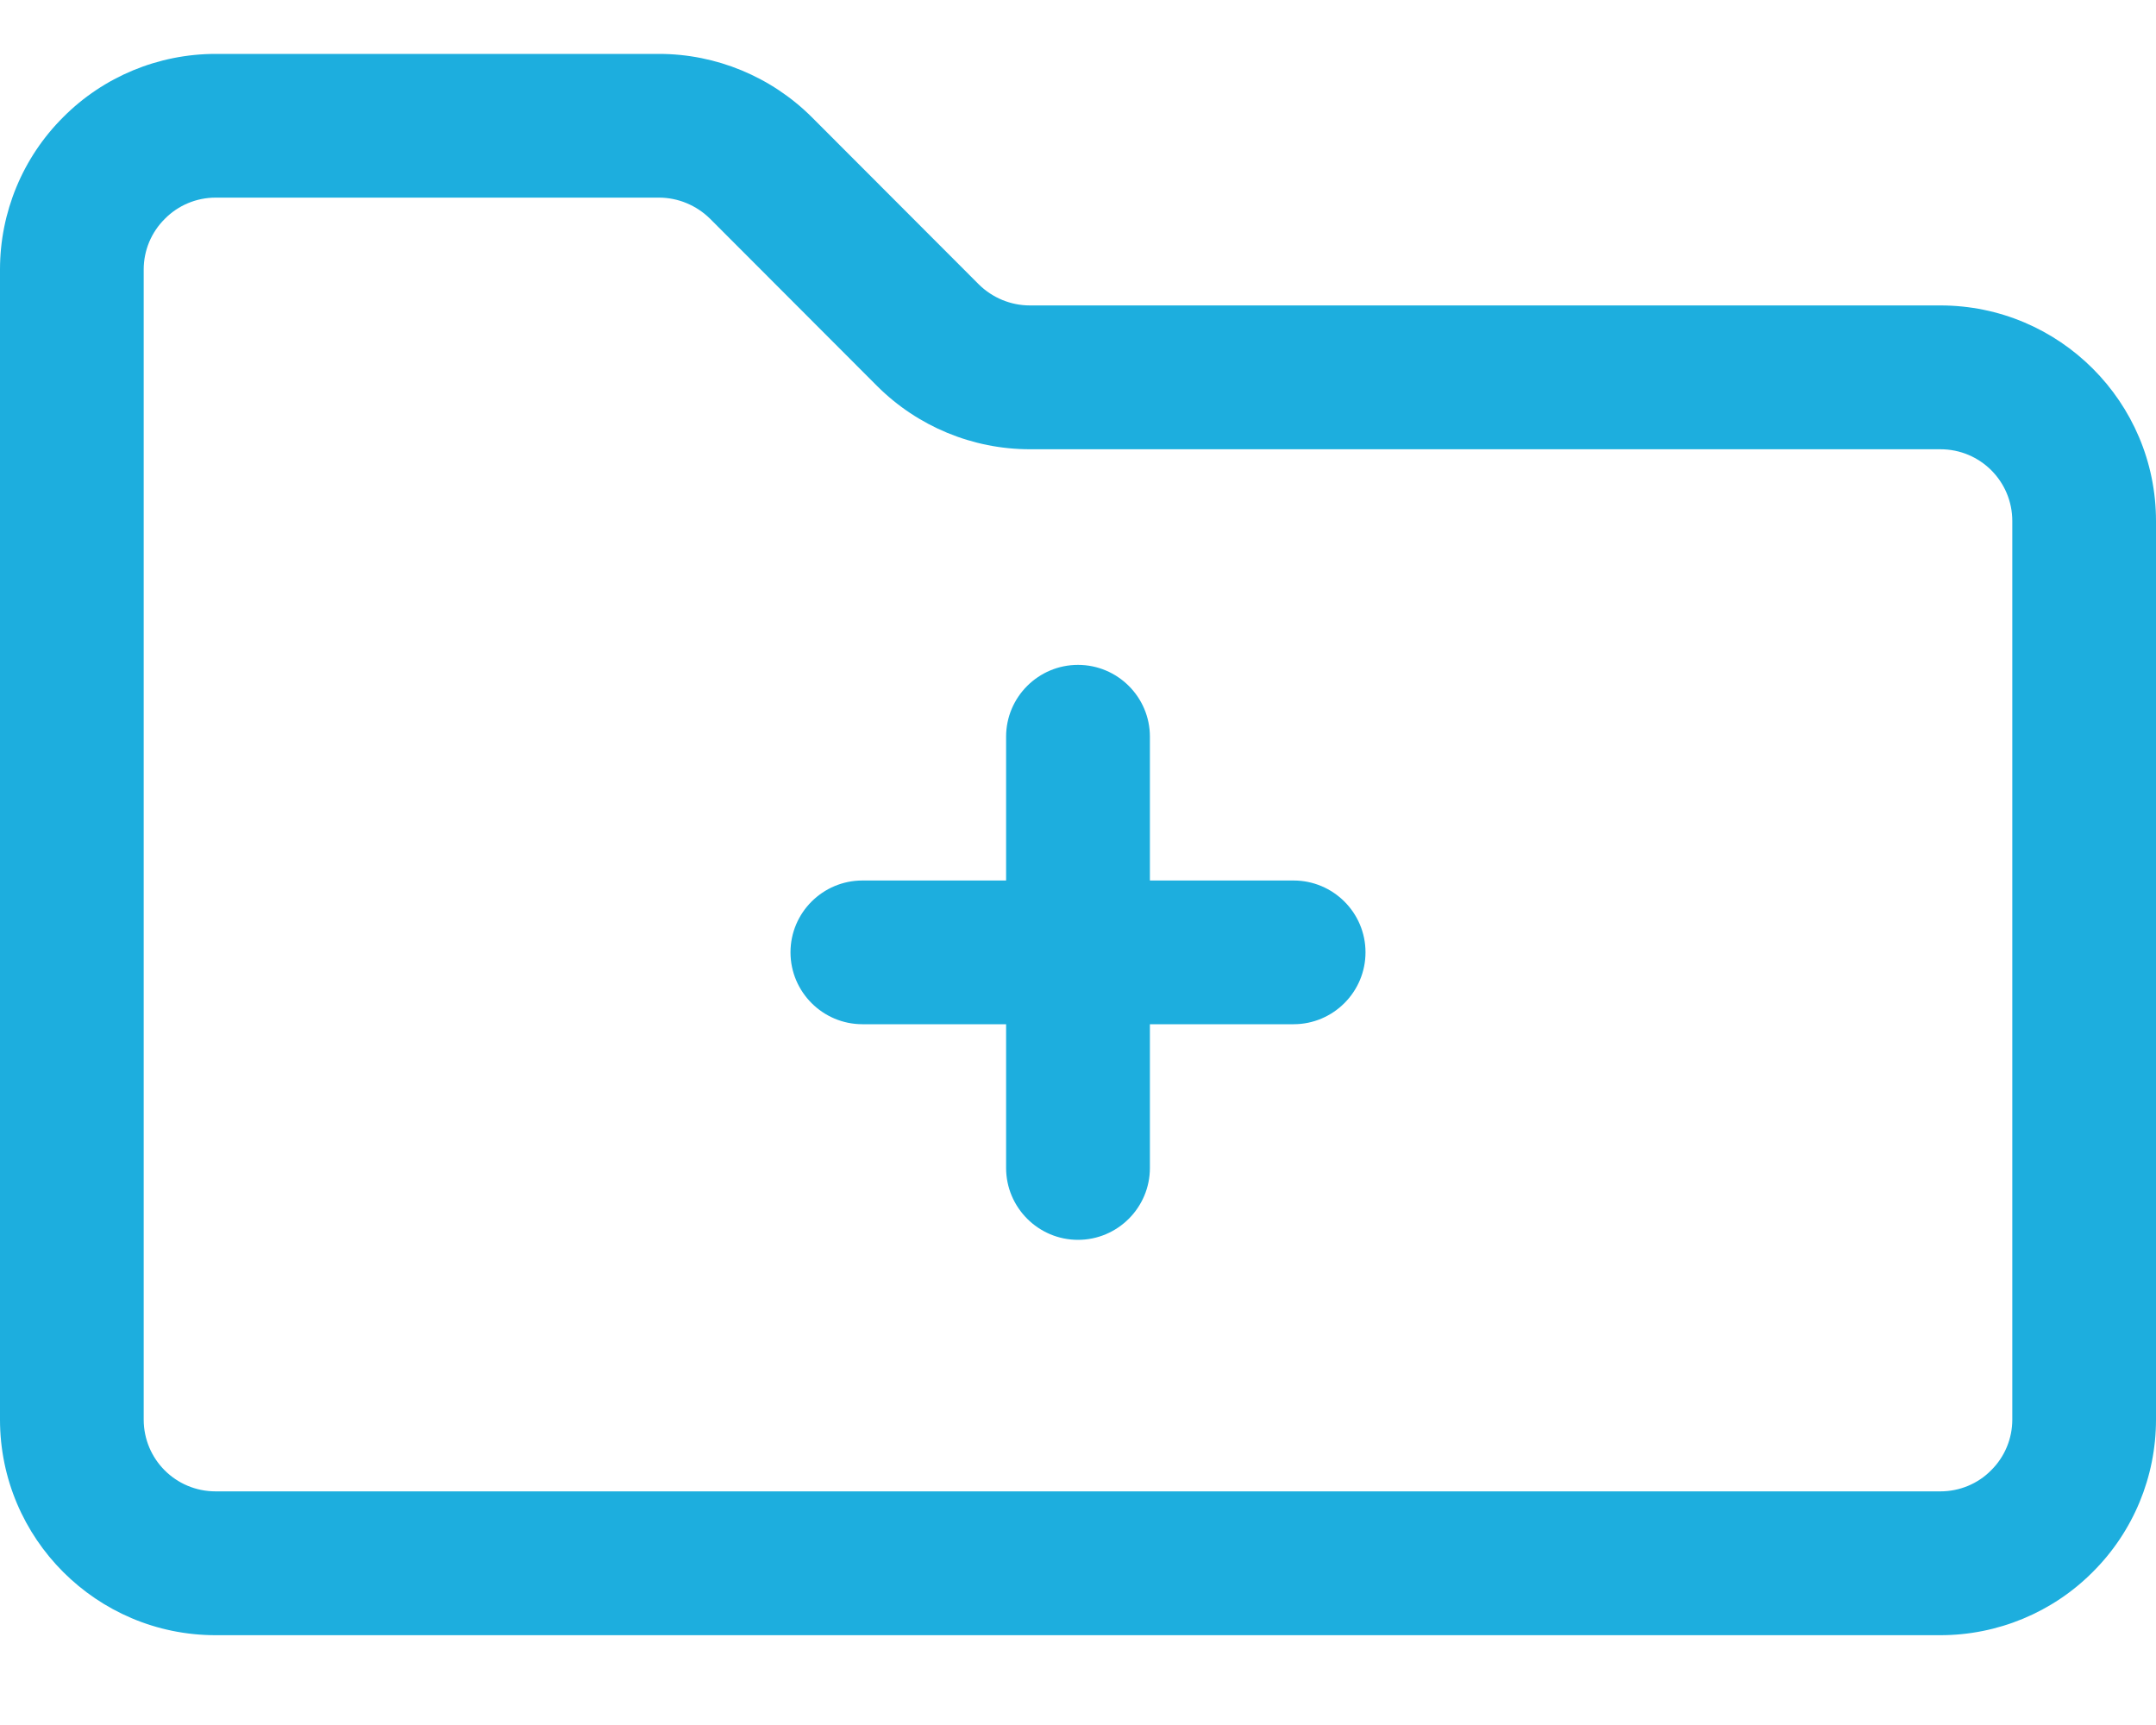 <svg width="20" height="16" viewBox="0 0 20 16" fill="none" xmlns="http://www.w3.org/2000/svg">
<path fill-rule="evenodd" clip-rule="evenodd" d="M20 4.833C20 3.729 19.103 2.833 18 2.833H9.553C9.377 2.833 9.207 2.763 9.08 2.638L7.53 1.086C7.153 0.711 6.643 0.5 6.113 0.5C5.187 0.5 3.293 0.5 2 0.5C1.47 0.5 0.96 0.711 0.587 1.086C0.21 1.461 0 1.97 0 2.5C0 5.055 0 10.612 0 13.167C0 14.271 0.897 15.167 2 15.167H18C18.53 15.167 19.04 14.956 19.413 14.581C19.79 14.206 20 13.697 20 13.167V4.833ZM18.667 4.833V13.167C18.667 13.343 18.597 13.513 18.47 13.638C18.347 13.763 18.177 13.833 18 13.833H2C1.63 13.833 1.333 13.535 1.333 13.167C1.333 10.612 1.333 5.055 1.333 2.5C1.333 2.323 1.403 2.154 1.53 2.029C1.653 1.904 1.823 1.833 2 1.833H6.113C6.29 1.833 6.46 1.904 6.587 2.029L8.137 3.581C8.513 3.956 9.023 4.167 9.553 4.167H18C18.37 4.167 18.667 4.465 18.667 4.833ZM9.333 8.167H8C7.633 8.167 7.333 8.465 7.333 8.833C7.333 9.201 7.633 9.5 8 9.5H9.333V10.833C9.333 11.201 9.633 11.5 10 11.5C10.367 11.5 10.667 11.201 10.667 10.833V9.5H12C12.367 9.5 12.667 9.201 12.667 8.833C12.667 8.465 12.367 8.167 12 8.167H10.667V6.833C10.667 6.465 10.367 6.167 10 6.167C9.633 6.167 9.333 6.465 9.333 6.833V8.167Z" fill="#1DAEDE"/>
</svg>
